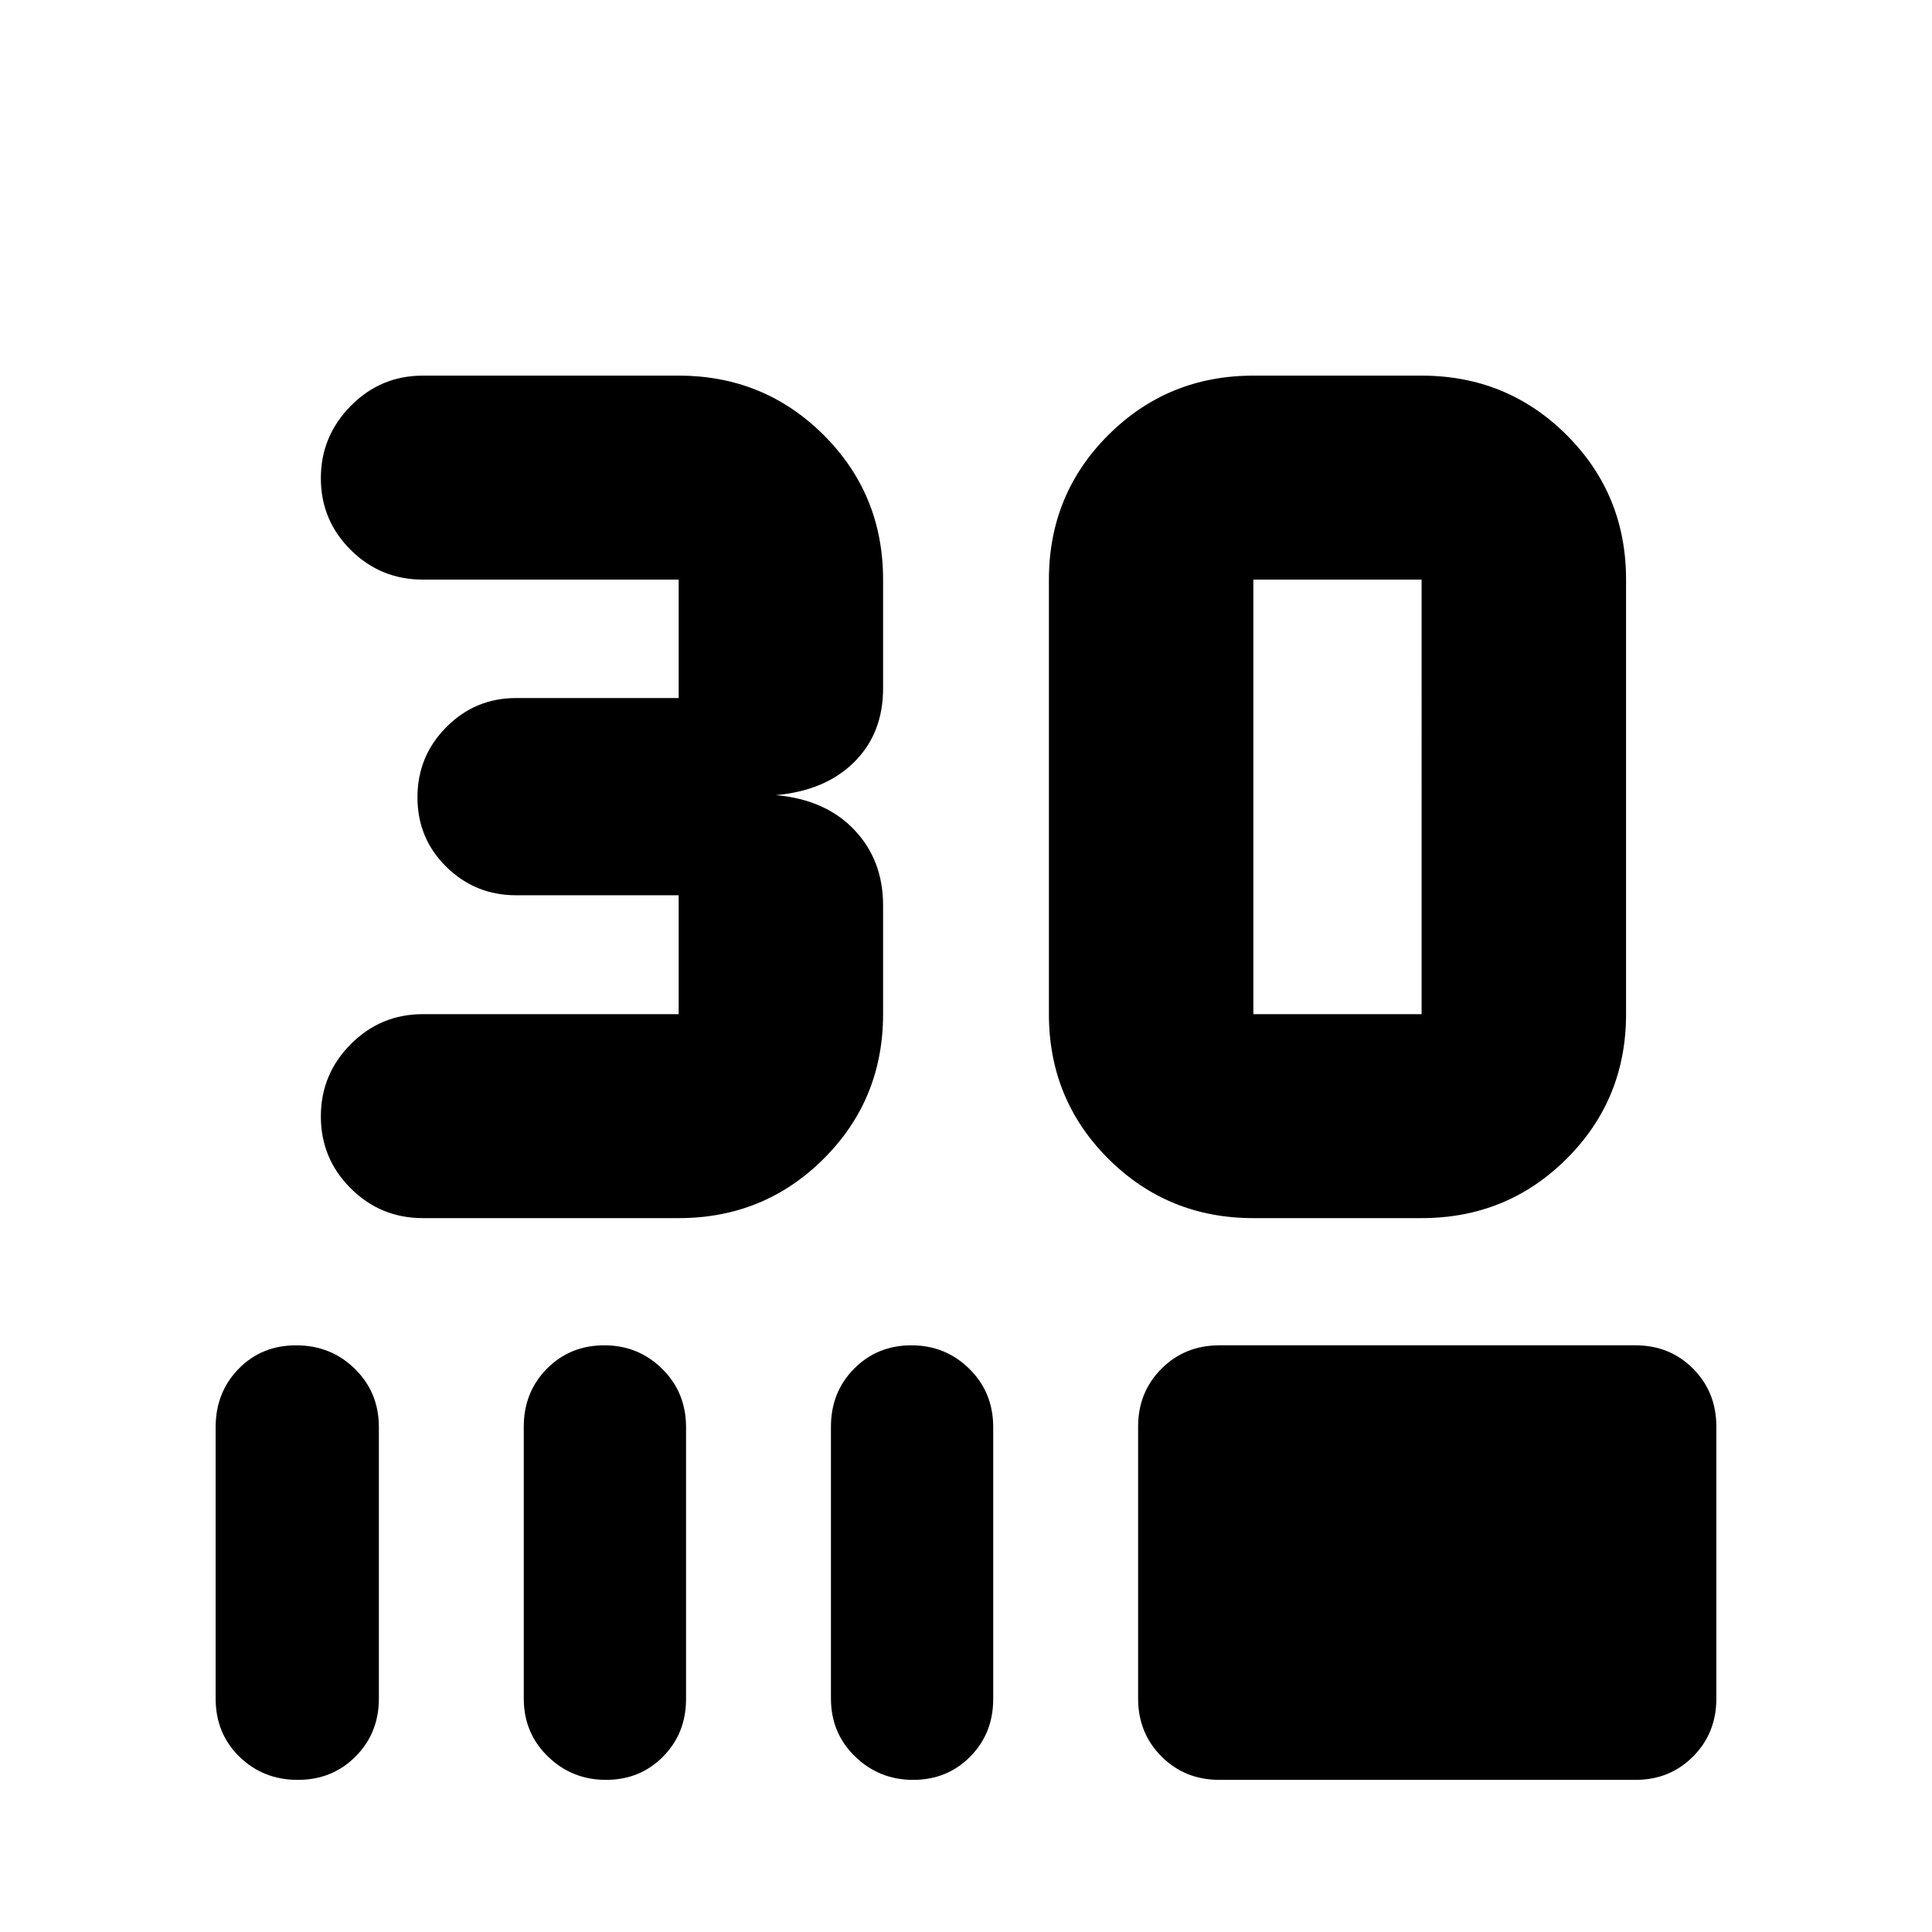 <svg xmlns="http://www.w3.org/2000/svg" height="20" viewBox="0 -960 960 960" width="20"><path d="M210.11-354.72q-21.01 0-35.84-14.79-14.84-14.79-14.84-35.74 0-20.95 14.84-35.88 14.83-14.94 35.84-14.94h127.11v-59.08h-80.79q-20.3 0-34.65-14.12-14.35-14.13-14.35-34.55 0-20.43 14.35-34.88 14.35-14.45 34.65-14.45h80.79V-672H210.11q-21.01 0-35.84-14.74-14.84-14.74-14.84-35.62 0-20.88 14.84-35.93 14.83-15.06 35.84-15.06h127.11q42.43 0 72.01 29.46Q438.8-714.43 438.8-672v54.04q0 22.35-14.34 36.62-14.35 14.27-38.96 16.43 24.61 2.15 38.96 17.2 14.34 15.05 14.34 37.6v54.04q0 42.44-29.57 71.9-29.58 29.45-72.01 29.45H210.11Zm412.67 0q-42.43 0-72.01-29.45-29.57-29.46-29.57-71.9V-672q0-42.43 29.57-71.89 29.58-29.46 72.01-29.46h83.61q42.44 0 72.01 29.46 29.58 29.46 29.58 71.89v215.93q0 42.44-29.58 71.9-29.57 29.45-72.01 29.45h-83.61Zm0-101.35h83.61V-672h-83.61v215.93ZM147.99-75.59q-17.22 0-29.03-11.52-11.81-11.52-11.81-28.91v-134.83q0-17.28 11.41-28.98 11.41-11.69 28.62-11.69 17.22 0 29.15 11.69 11.93 11.7 11.93 28.98v134.83q0 17.18-11.58 28.81-11.57 11.62-28.69 11.62Zm153.13 0q-16.9 0-28.88-11.62-11.98-11.63-11.98-28.81v-135.07q0-17.18 11.5-28.81 11.5-11.62 28.51-11.62 16.9 0 28.76 11.69 11.86 11.7 11.86 28.98v135.07q0 17.08-11.43 28.64-11.44 11.55-28.34 11.55Zm152.63 0q-16.9 0-28.88-11.62-11.98-11.63-11.98-28.81v-135.07q0-17.18 11.5-28.81 11.5-11.62 28.51-11.62 16.9 0 28.76 11.69 11.86 11.7 11.86 28.98v135.07q0 17.08-11.43 28.64-11.44 11.55-28.34 11.55Zm152.21 0q-17.19 0-28.81-11.62-11.63-11.63-11.63-28.81v-135.07q0-17.18 11.63-28.81 11.62-11.62 28.81-11.62h206.69q17.09 0 28.64 11.62 11.56 11.63 11.56 28.81v135.07q0 17.18-11.56 28.81-11.55 11.62-28.64 11.62H605.96Z"/></svg>